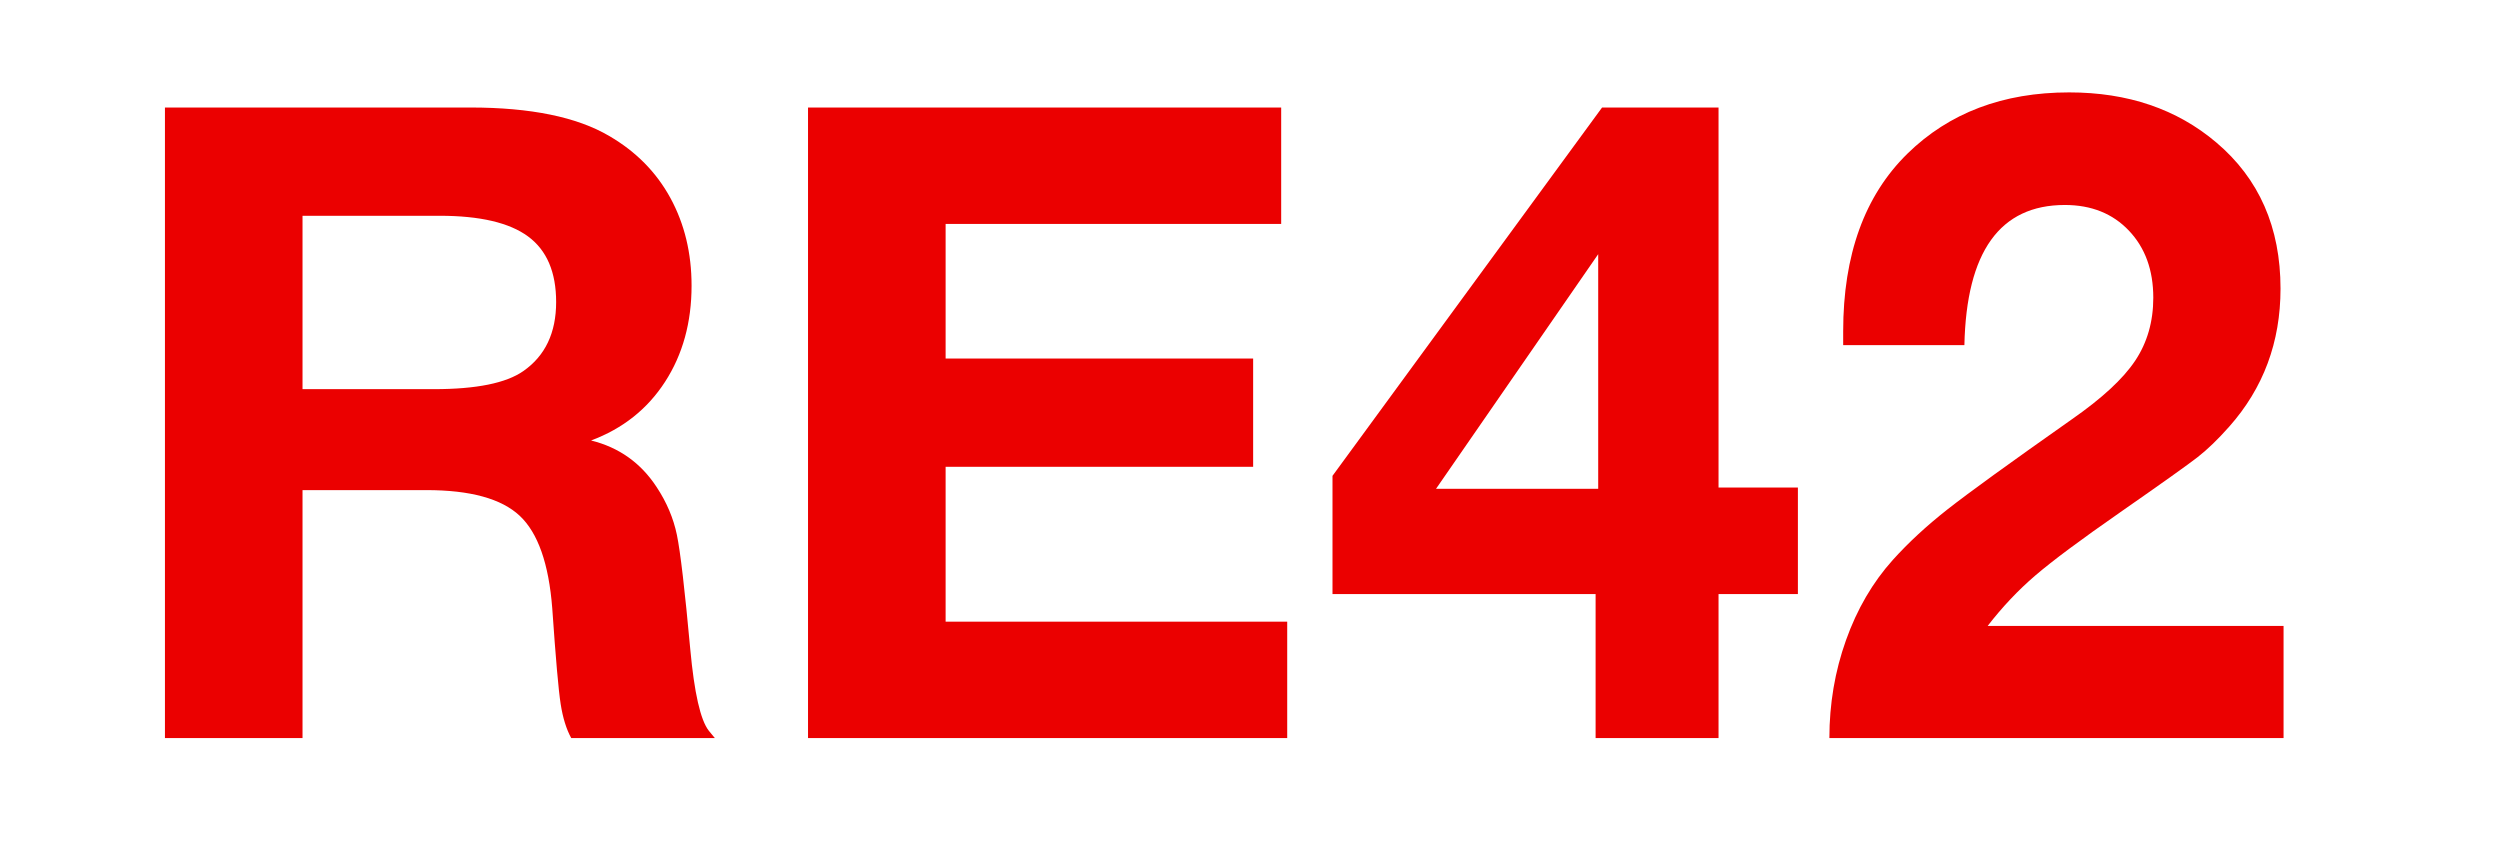 <?xml version="1.0" encoding="utf-8"?>
<!-- Generator: Adobe Illustrator 27.0.0, SVG Export Plug-In . SVG Version: 6.00 Build 0)  -->
<svg version="1.0" id="Ebene_1" xmlns="http://www.w3.org/2000/svg" xmlns:xlink="http://www.w3.org/1999/xlink" x="0px" y="0px"
	 viewBox="0 0 210 71" enable-background="new 0 0 210 71" xml:space="preserve">
<g id="white">
	<rect id="background-white_00000147201839684919677670000006641991587696569237_" fill="#FFFFFF" width="210" height="71"/>
</g>
<g>
	<path fill="#EB0000" d="M13.855,9.031h25.651c5.072,0,8.961,0.797,11.666,2.391c2.247,1.304,3.961,3.043,5.146,5.217
		c1.183,2.174,1.774,4.625,1.774,7.354c0,3.092-0.742,5.785-2.228,8.08c-1.485,2.295-3.557,3.937-6.214,4.927
		c2.343,0.58,4.179,1.884,5.507,3.913c0.846,1.28,1.413,2.621,1.703,4.021c0.29,1.401,0.664,4.602,1.123,9.602
		c0.338,3.672,0.857,5.954,1.558,6.848L60.049,62H47.984c-0.411-0.748-0.707-1.702-0.888-2.862c-0.182-1.159-0.417-3.84-0.707-8.043
		c-0.29-3.743-1.201-6.334-2.735-7.771c-1.534-1.437-4.148-2.155-7.844-2.155H25.412V62H13.855V9.031z M25.412,18.125v14.564h11.051
		c3.551,0,6.051-0.507,7.5-1.521c1.835-1.28,2.753-3.212,2.753-5.797c0-2.512-0.785-4.348-2.354-5.507
		c-1.57-1.159-4.046-1.739-7.428-1.739H25.412z"/>
	<path fill="#EB0000" d="M107.619,9.031v9.782H79.432v11.304h25.832v9.094H79.432v13.007h28.694V62H67.874V9.031H107.619z"/>
	<path fill="#EB0000" d="M151.023,40.95v8.949h-6.666V62h-10.326V49.899h-22.101v-9.928l22.644-30.94h9.783V40.95H151.023z
		 M134.249,41.059V21.35l-13.623,19.709H134.249z"/>
	<path fill="#EB0000" d="M191.819,52.58V62h-38.151c0-2.874,0.465-5.615,1.396-8.224c0.929-2.609,2.239-4.855,3.931-6.739
		c1.305-1.449,2.832-2.862,4.583-4.239s5.235-3.9,10.453-7.572c2.535-1.763,4.311-3.406,5.325-4.927s1.521-3.285,1.521-5.29
		c0-2.319-0.683-4.197-2.047-5.634s-3.158-2.156-5.38-2.156c-5.459,0-8.273,3.925-8.441,11.775h-10.182c0-0.507,0-0.894,0-1.16
		c0-6.424,1.8-11.4,5.398-14.927c3.502-3.429,8.031-5.145,13.587-5.145c4.927,0,9.045,1.401,12.354,4.203
		c3.599,3.043,5.398,7.137,5.398,12.282c0,4.492-1.438,8.357-4.312,11.594c-0.942,1.063-1.824,1.915-2.645,2.555
		c-0.821,0.64-2.983,2.18-6.485,4.619c-3.333,2.318-5.719,4.094-7.155,5.326c-1.438,1.231-2.772,2.645-4.004,4.238H191.819z"/>
</g>
</svg>
